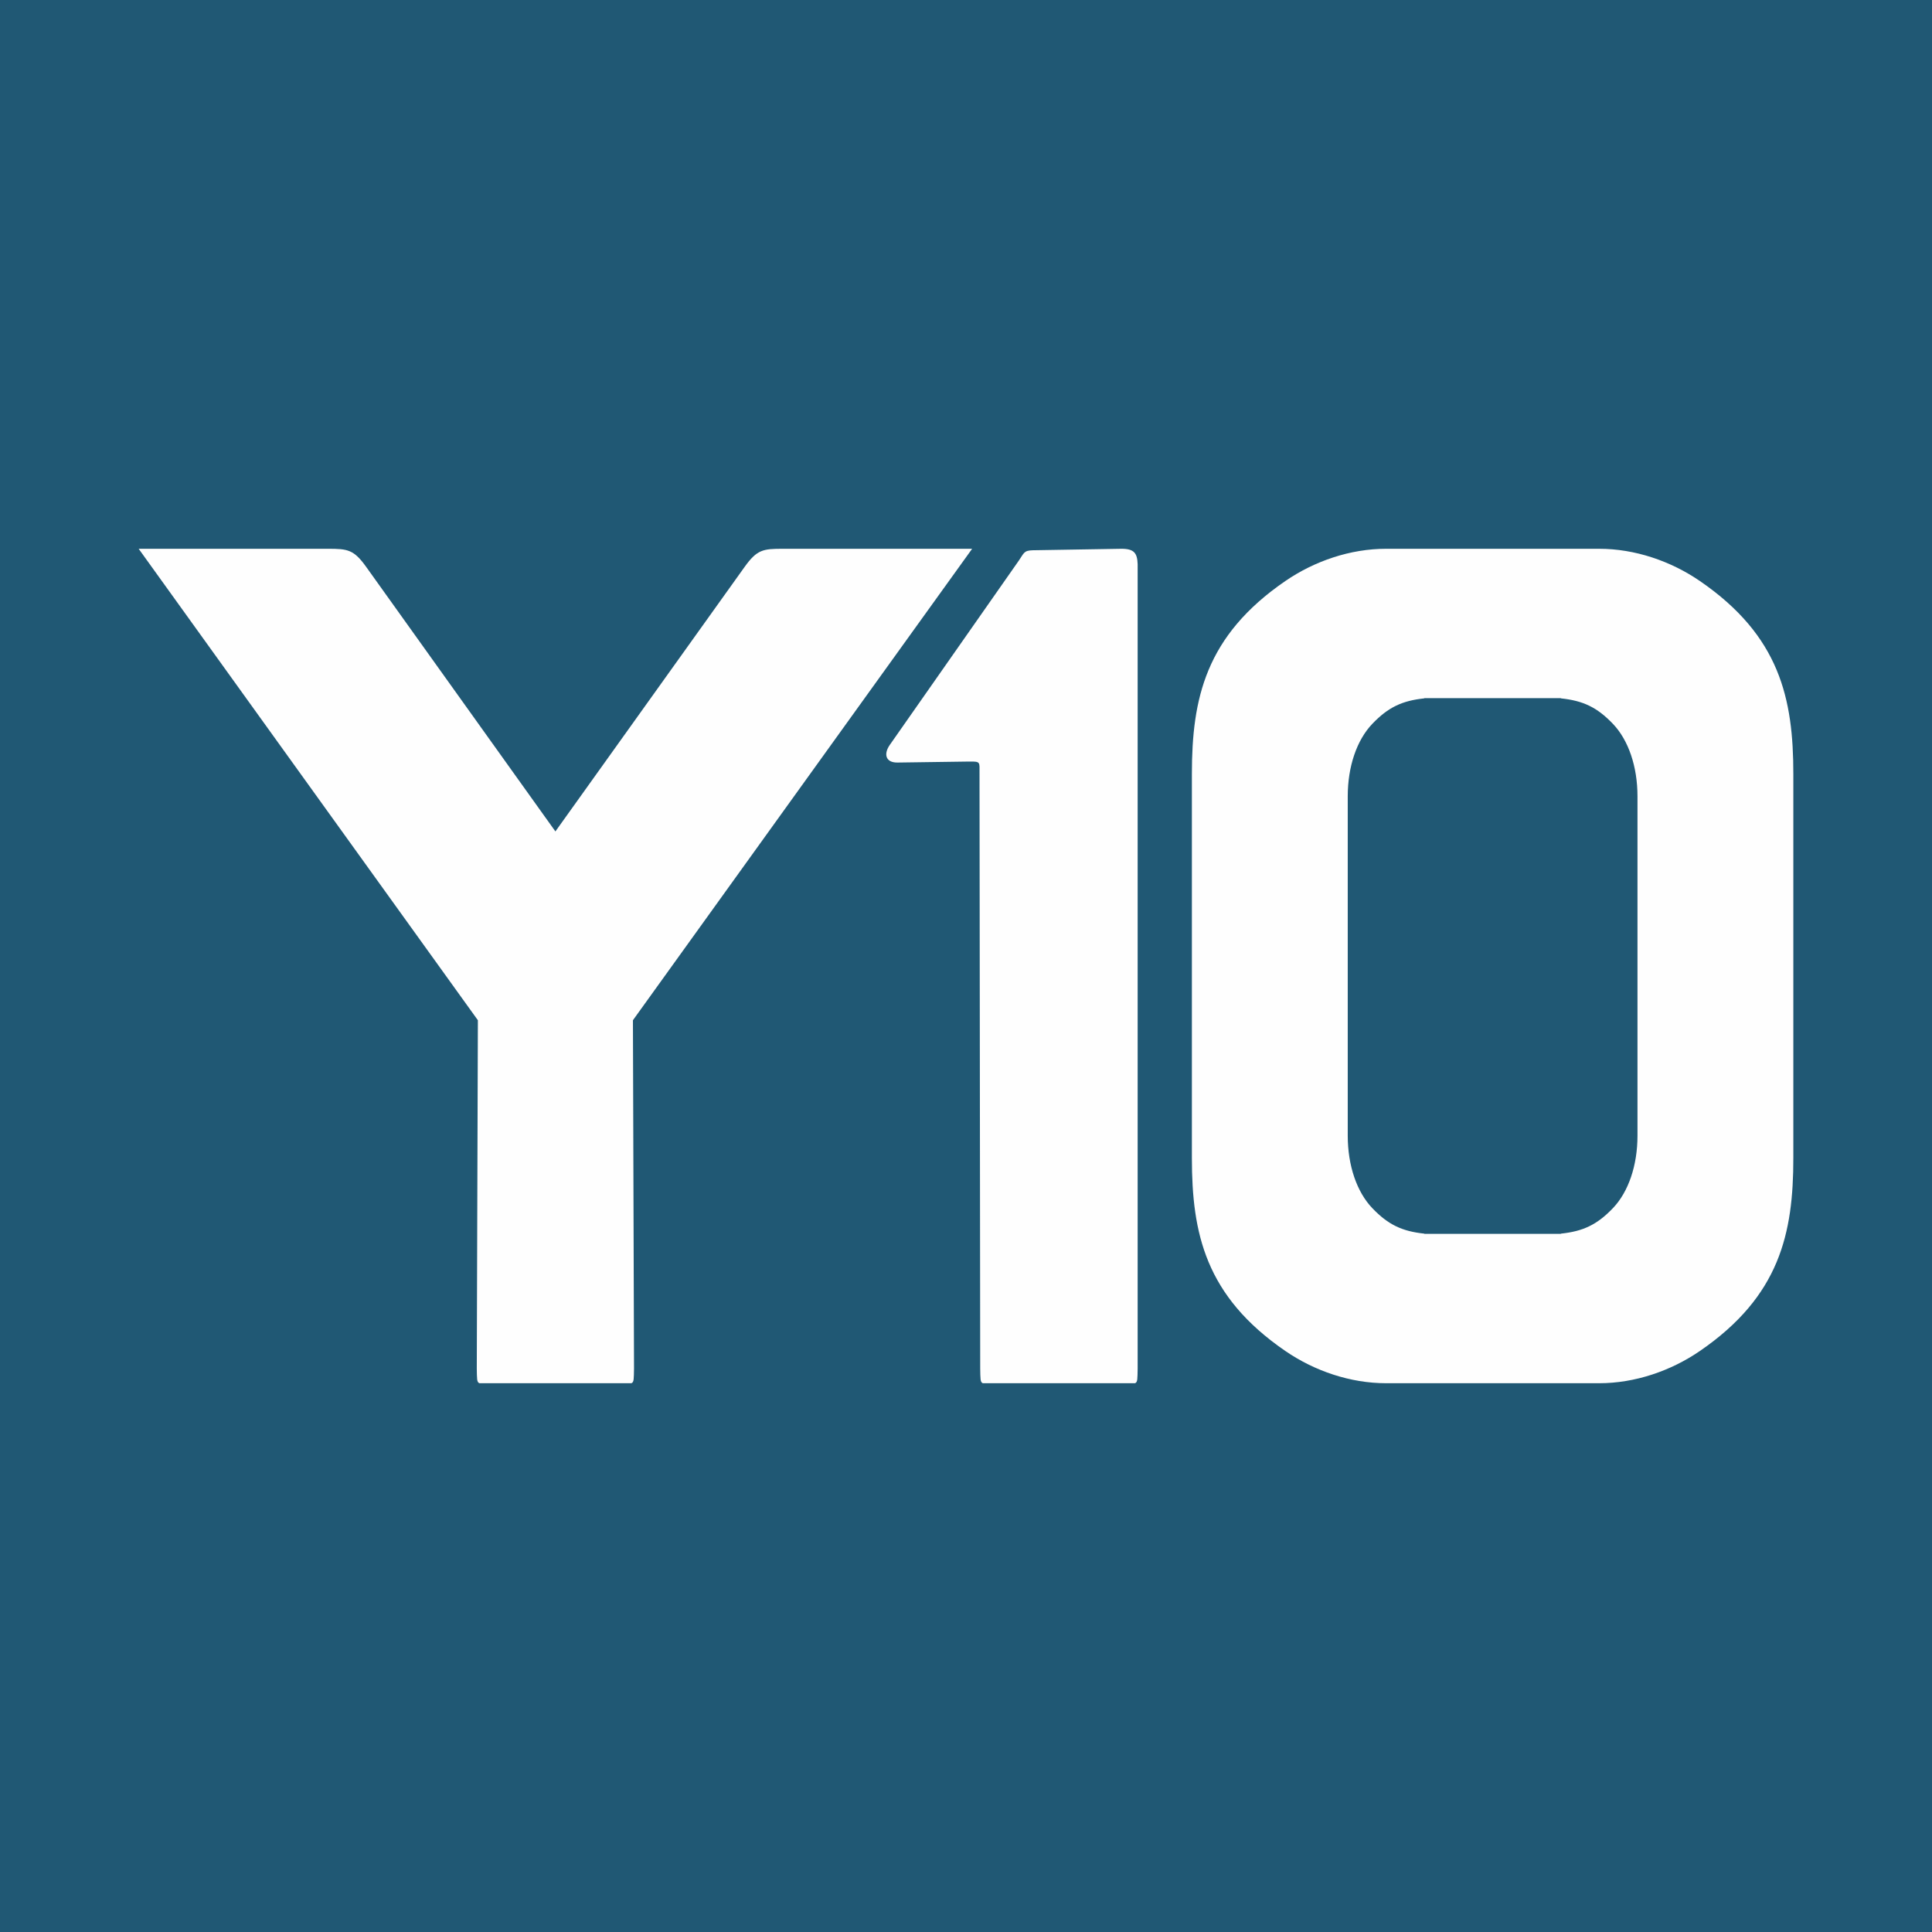 <?xml version="1.0" encoding="UTF-8"?>
<!DOCTYPE svg PUBLIC "-//W3C//DTD SVG 1.1//EN" "http://www.w3.org/Graphics/SVG/1.1/DTD/svg11.dtd">
<!-- Creator: CorelDRAW -->
<svg xmlns="http://www.w3.org/2000/svg" xml:space="preserve" width="100.899mm" height="100.899mm" version="1.1" style="shape-rendering:geometricPrecision; text-rendering:geometricPrecision; image-rendering:optimizeQuality; fill-rule:evenodd; clip-rule:evenodd"
viewBox="0 0 6002.89 6002.89"
 xmlns:xlink="http://www.w3.org/1999/xlink"
 xmlns:xodm="http://www.corel.com/coreldraw/odm/2003">
 <defs>
  <style type="text/css">
   <![CDATA[
    .fil1 {fill:#FEFEFE}
    .fil0 {fill:#205874}
   ]]>
  </style>
 </defs>
 <g id="Layer_x0020_1">
  <g id="_1811192592">
   <rect class="fil0" x="-0" y="-0" width="6002.89" height="6002.89"/>
   <g>
    <path class="fil1" d="M1910.13 4297.77l-368.91 0 -0.73 0 -50.97 0c-8.42,-3.33 -7.38,-14.23 -8.11,-45.64l3.39 -1082.19 -1053.96 -1464.84 588.29 0c61.12,0 80.08,2.42 118.58,56.23l587.96 821.98 587.97 -821.98c38.5,-53.81 57.46,-56.23 118.58,-56.23l588.29 0 -1053.96 1464.84 3.39 1082.19c-0.73,31.41 0.3,42.32 -8.1,45.64l-50.97 0 -0.73 0z"/>
    <path class="fil1" d="M3043.44 2401.49l2.15 1850.65c0.73,31.41 -0.32,42.31 8.1,45.64l50.97 0 0.73 0 369.58 0 0.73 0 50.96 0c8.41,-3.33 7.38,-14.23 8.11,-45.64l0 -2466.36 0 -32.81c-1.32,-33.63 -9.88,-48.55 -52.72,-47.83l-258.7 4.32 -13.64 0.22c-29.19,0.49 -28.1,9.22 -44,31.94l-401.08 572.9c-19.52,27.9 -13.62,55.29 24.21,54.77l222.97 -3.11c35.57,-0.51 31.5,2.08 31.62,35.31zm659.87 1196.4c0,233.82 41.78,429.25 290.58,599.88 90.66,62.17 202.18,100 312.45,100l662.68 0c110.27,0 221.78,-37.83 312.46,-100 248.8,-170.64 290.58,-366.07 290.58,-599.88l0 -1192.89c0,-233.82 -41.78,-429.25 -290.58,-599.88 -90.67,-62.18 -202.18,-100.01 -312.46,-100.01l-662.68 0c-110.27,0 -221.79,37.83 -312.45,100.01 -248.8,170.63 -290.58,366.06 -290.58,599.88l0 1192.89zm1384.49 -69.16c0,92.45 -28.07,174.63 -76.28,225.05 -49.56,51.86 -93.03,72.01 -161.68,79.23l0 0.61 -424.31 0 0 -0.61c-68.65,-7.22 -112.12,-27.38 -161.68,-79.23 -48.21,-50.42 -76.28,-132.6 -76.28,-225.05l0 -1054.58c0,-92.45 28.07,-174.63 76.28,-225.06 49.56,-51.84 93.03,-72.01 161.68,-79.22l0 -0.6 424.31 0 0 0.6c68.65,7.22 112.12,27.38 161.68,79.22 48.21,50.43 76.28,132.61 76.28,225.06l0 1054.58z"/>
   </g>
  </g>
 </g>
</svg>

